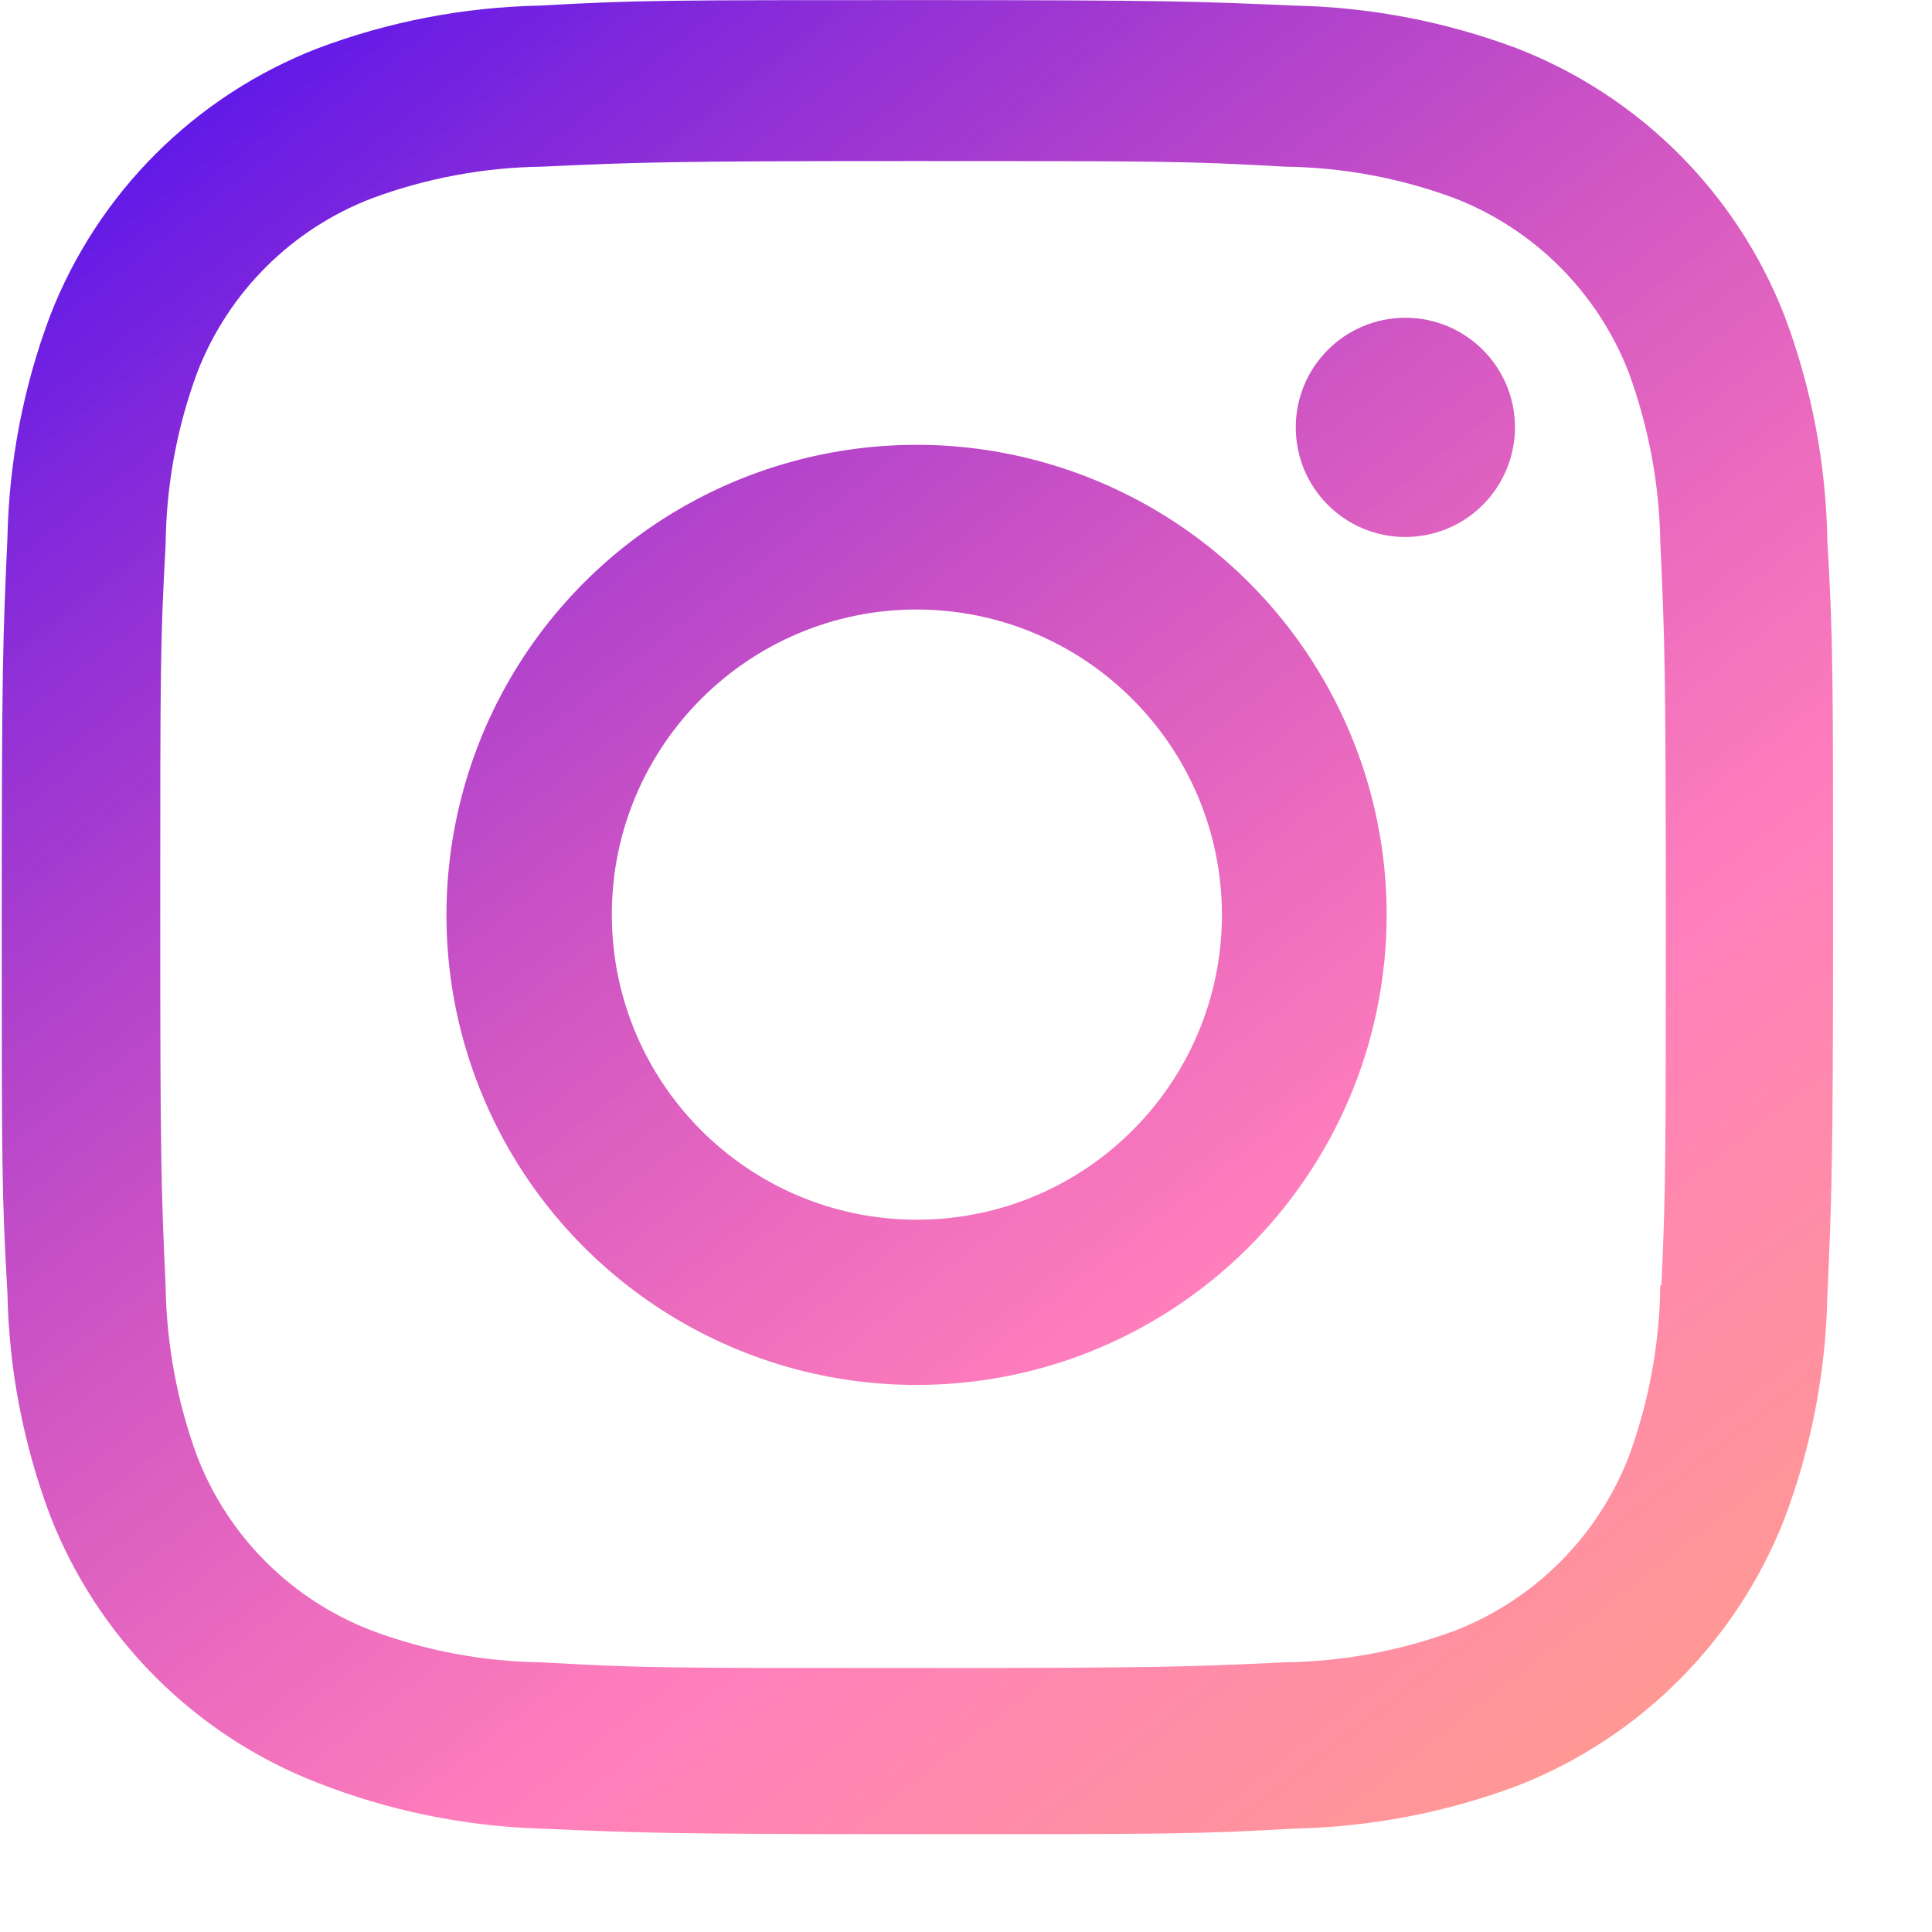 <svg width="19" height="19" viewBox="0 0 19 19" fill="none" xmlns="http://www.w3.org/2000/svg">
<path d="M9.017 18.038C6.557 18.038 6.267 18.024 5.307 17.983C4.558 17.958 3.819 17.806 3.122 17.532C1.915 17.063 0.961 16.108 0.492 14.902C0.229 14.201 0.087 13.462 0.073 12.714C0.017 11.757 0.017 11.443 0.017 9.001C0.017 6.534 0.03 6.246 0.073 5.291C0.088 4.545 0.229 3.806 0.492 3.107C0.96 1.899 1.916 0.944 3.125 0.475C3.823 0.212 4.562 0.07 5.309 0.055C6.264 0.001 6.578 0.001 9.017 0.001C11.497 0.001 11.782 0.014 12.727 0.055C13.475 0.07 14.216 0.212 14.917 0.475C16.125 0.944 17.08 1.899 17.55 3.107C17.817 3.817 17.959 4.567 17.971 5.324C18.027 6.282 18.027 6.595 18.027 9.035C18.027 11.476 18.013 11.796 17.971 12.742C17.956 13.491 17.814 14.231 17.551 14.931C17.08 16.139 16.125 17.094 14.917 17.564C14.217 17.826 13.478 17.967 12.731 17.983C11.776 18.038 11.463 18.038 9.017 18.038ZM8.983 1.584C6.537 1.584 6.283 1.596 5.328 1.639C4.758 1.647 4.193 1.752 3.659 1.95C2.869 2.252 2.245 2.874 1.94 3.662C1.74 4.203 1.635 4.773 1.629 5.349C1.576 6.318 1.576 6.572 1.576 9.001C1.576 11.402 1.585 11.693 1.629 12.655C1.638 13.226 1.743 13.79 1.94 14.325C2.245 15.113 2.87 15.735 3.659 16.037C4.193 16.236 4.757 16.341 5.328 16.348C6.296 16.404 6.551 16.404 8.983 16.404C11.436 16.404 11.69 16.392 12.637 16.348C13.207 16.34 13.772 16.235 14.307 16.037C15.091 15.732 15.711 15.112 16.017 14.328C16.216 13.787 16.321 13.216 16.328 12.639H16.339C16.382 11.684 16.382 11.428 16.382 8.985C16.382 6.542 16.371 6.285 16.328 5.33C16.319 4.761 16.213 4.197 16.017 3.662C15.712 2.877 15.092 2.256 14.307 1.95C13.772 1.751 13.207 1.646 12.637 1.639C11.67 1.584 11.417 1.584 8.983 1.584ZM9.017 13.62C7.147 13.622 5.46 12.496 4.743 10.769C4.027 9.042 4.422 7.053 5.743 5.73C7.065 4.407 9.053 4.011 10.781 4.726C12.509 5.441 13.636 7.126 13.637 8.996C13.634 11.547 11.568 13.616 9.017 13.62ZM9.017 5.994C7.36 5.994 6.017 7.338 6.017 8.994C6.017 10.651 7.36 11.995 9.017 11.995C10.674 11.995 12.017 10.651 12.017 8.994C12.013 7.339 10.672 5.998 9.017 5.994ZM13.817 5.281C13.222 5.279 12.742 4.796 12.743 4.201C12.744 3.607 13.226 3.125 13.821 3.125C14.415 3.125 14.898 3.607 14.899 4.201C14.899 4.488 14.785 4.763 14.582 4.966C14.379 5.169 14.104 5.282 13.817 5.281Z" fill="url(#paint0_linear_744:1615)"/>
<defs>
<linearGradient id="paint0_linear_744:1615" x1="1" y1="-3" x2="25.5" y2="28.5" gradientUnits="userSpaceOnUse">
<stop stop-color="#2400FF"/>
<stop offset="0.478" stop-color="#FF007A" stop-opacity="0.5"/>
<stop offset="0.705" stop-color="#FF4D00" stop-opacity="0.5"/>
<stop offset="0.901" stop-color="#FFE600" stop-opacity="0.5"/>
</linearGradient>
</defs>
</svg>
